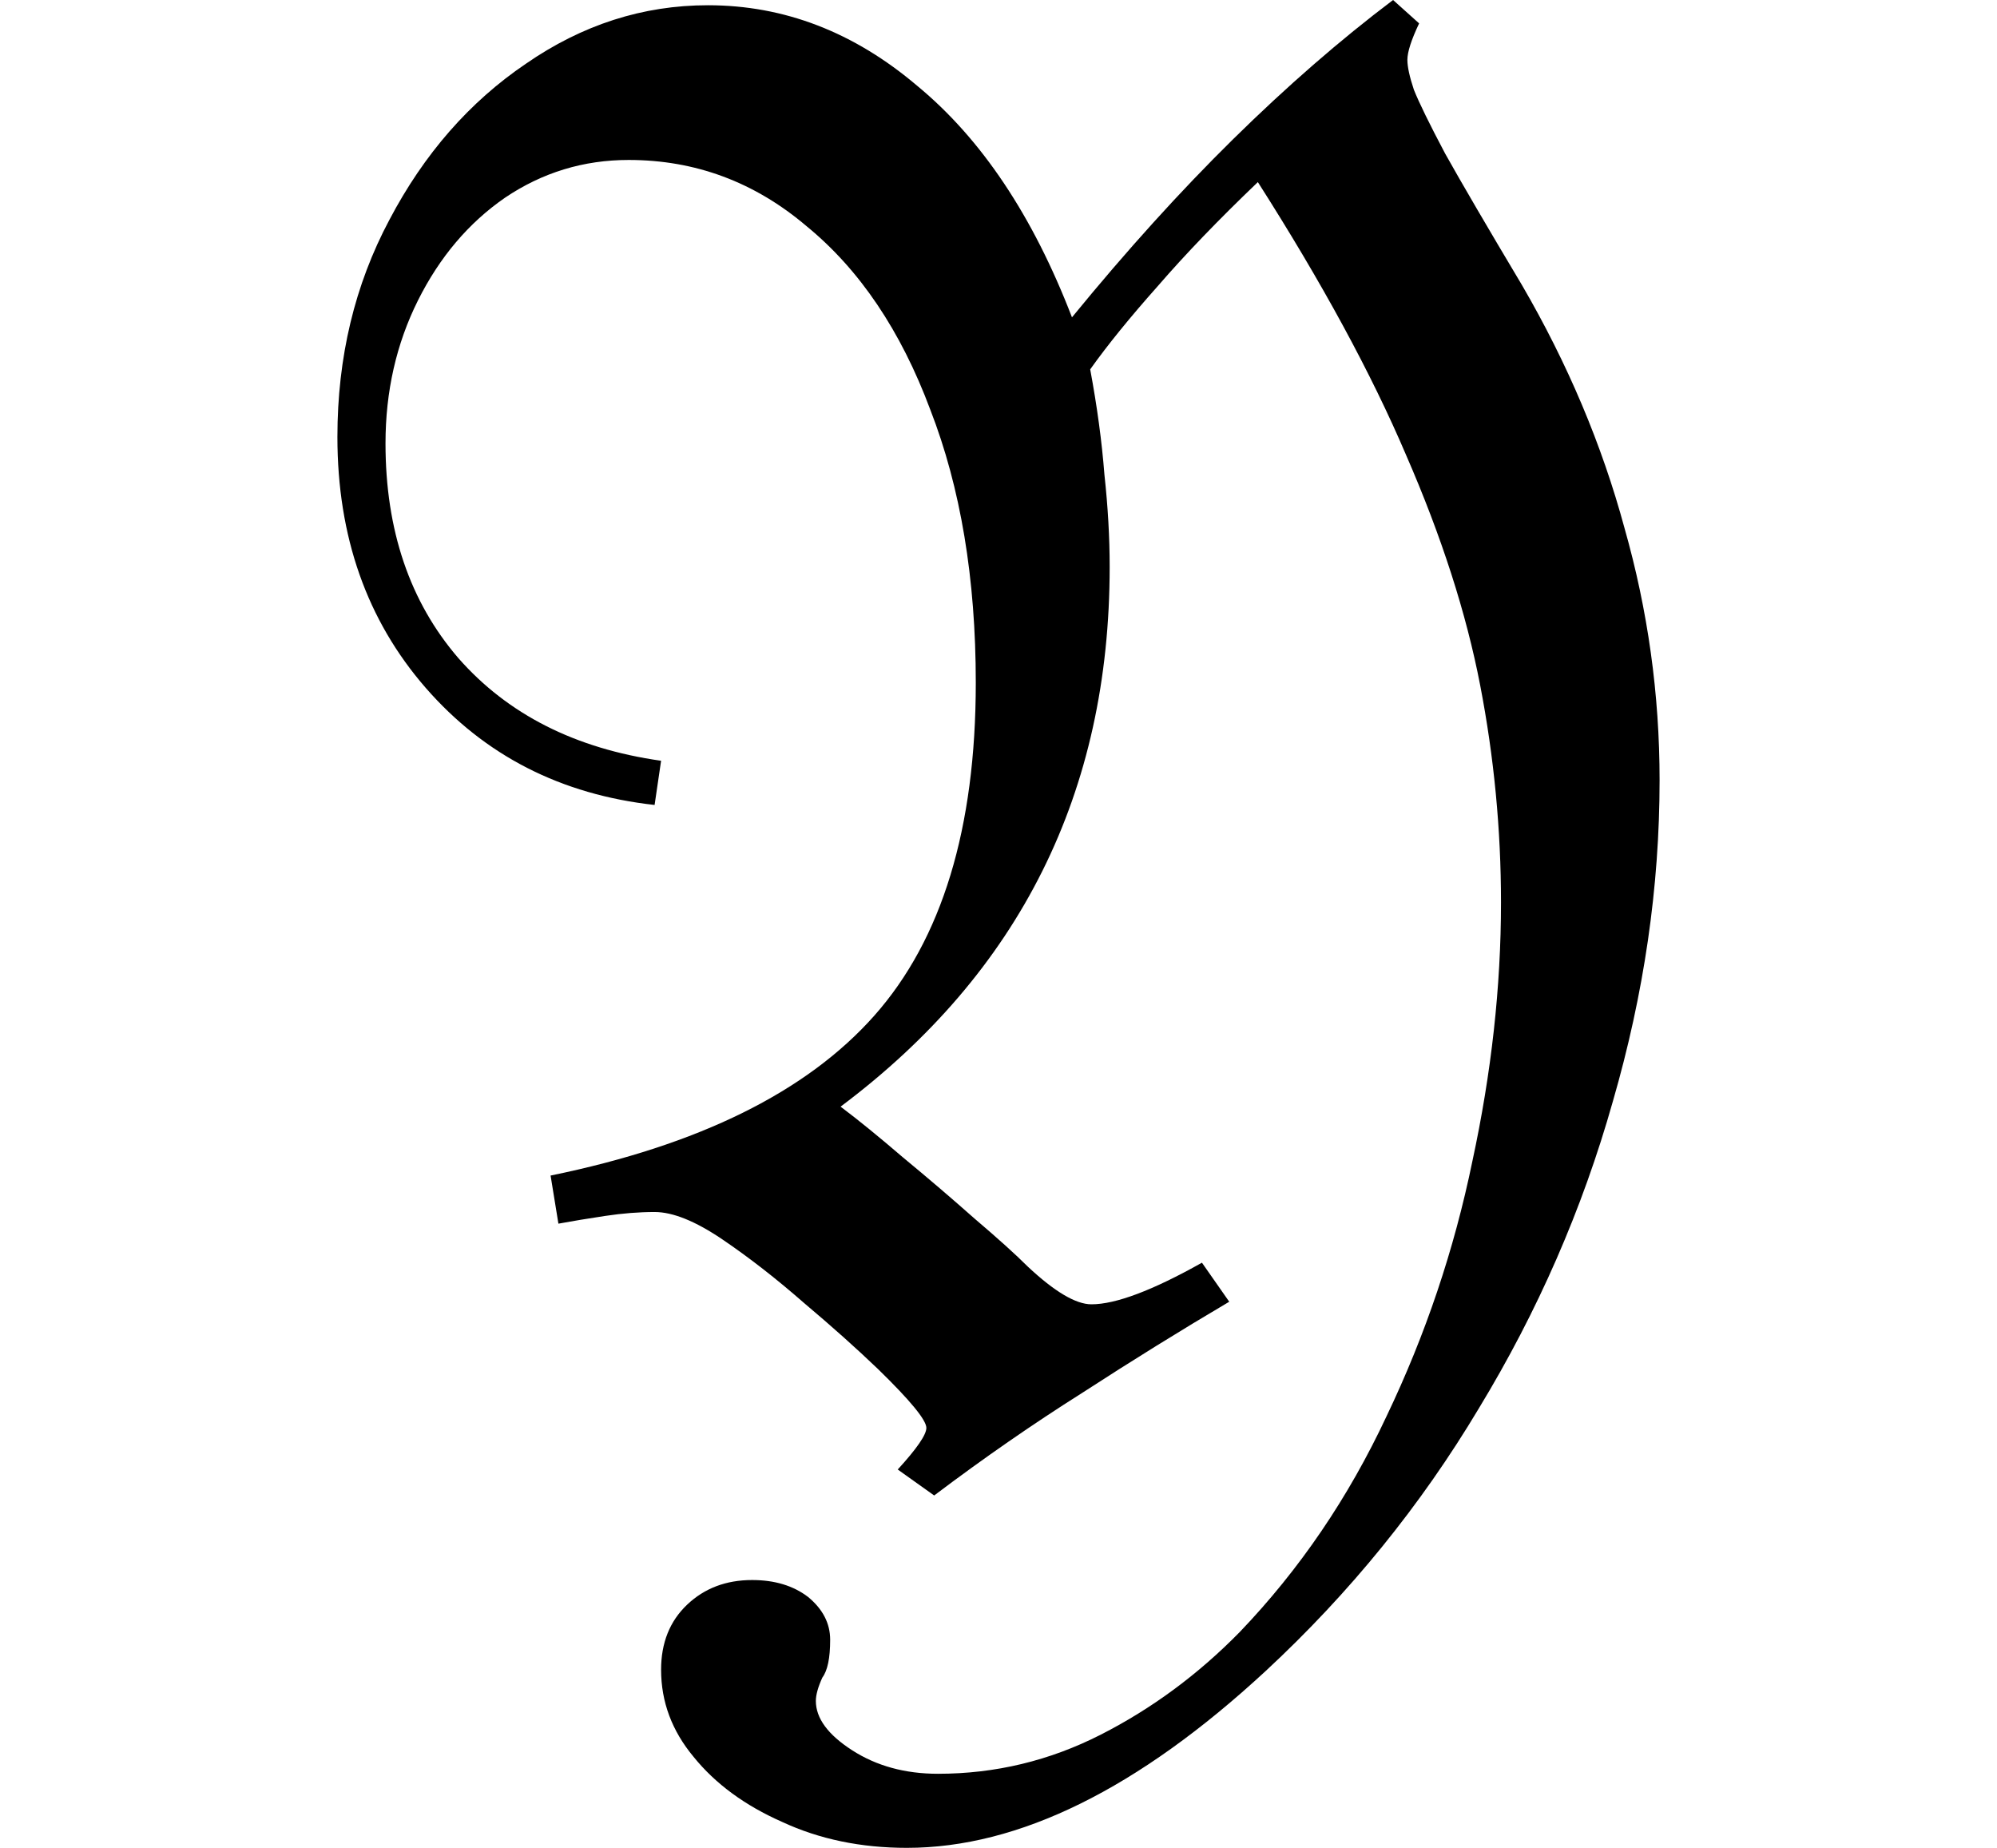 <svg height="22.203" viewBox="0 0 24 22.203" width="24" xmlns="http://www.w3.org/2000/svg">
<path d="M7.688,-4.734 Q6.859,-4.734 6.188,-4.422 Q5.516,-4.125 5.125,-3.641 Q4.734,-3.172 4.734,-2.594 Q4.734,-2.109 5.047,-1.812 Q5.359,-1.516 5.828,-1.516 Q6.234,-1.516 6.5,-1.719 Q6.766,-1.938 6.766,-2.234 Q6.766,-2.562 6.672,-2.688 Q6.594,-2.859 6.594,-2.969 Q6.594,-3.281 7.031,-3.562 Q7.469,-3.844 8.062,-3.844 Q9.094,-3.844 10.016,-3.375 Q10.938,-2.906 11.688,-2.141 Q12.766,-1.016 13.453,0.453 Q14.156,1.922 14.484,3.516 Q14.828,5.109 14.828,6.625 Q14.828,7.938 14.578,9.234 Q14.328,10.531 13.688,12 Q13.062,13.469 11.906,15.281 Q11.203,14.609 10.703,14.031 Q10.203,13.469 9.891,13.031 Q10.016,12.359 10.062,11.766 Q10.125,11.188 10.125,10.656 Q10.125,6.594 6.891,4.172 Q7.203,3.938 7.641,3.562 Q8.094,3.188 8.5,2.828 Q8.922,2.469 9.141,2.25 Q9.625,1.797 9.906,1.797 Q10.344,1.797 11.234,2.297 L11.562,1.828 Q10.688,1.312 9.797,0.734 Q8.906,0.172 8.016,-0.5 L7.578,-0.188 Q7.922,0.188 7.922,0.312 Q7.922,0.453 7.344,1.016 Q6.953,1.391 6.453,1.812 Q5.953,2.25 5.469,2.578 Q4.984,2.906 4.656,2.906 Q4.375,2.906 4.062,2.859 Q3.75,2.812 3.5,2.766 L3.406,3.344 Q6.078,3.891 7.297,5.266 Q8.516,6.641 8.516,9.266 Q8.516,11.141 7.969,12.547 Q7.438,13.969 6.484,14.75 Q5.547,15.547 4.344,15.547 Q3.531,15.547 2.859,15.094 Q2.203,14.641 1.812,13.859 Q1.422,13.078 1.422,12.141 Q1.422,10.578 2.297,9.562 Q3.188,8.547 4.734,8.328 L4.656,7.797 Q2.969,7.984 1.906,9.203 Q0.844,10.422 0.844,12.219 Q0.844,13.656 1.469,14.828 Q2.094,16.016 3.109,16.703 Q4.125,17.406 5.297,17.406 Q6.672,17.406 7.812,16.438 Q8.969,15.484 9.672,13.656 Q10.656,14.859 11.609,15.797 Q12.578,16.75 13.531,17.469 L13.844,17.188 Q13.703,16.891 13.703,16.75 Q13.703,16.625 13.781,16.391 Q13.875,16.156 14.156,15.625 Q14.453,15.094 15.078,14.047 Q15.906,12.625 16.312,11.125 Q16.734,9.641 16.734,8.094 Q16.734,6.172 16.172,4.234 Q15.625,2.297 14.562,0.547 Q13.516,-1.203 12,-2.609 Q9.703,-4.734 7.688,-4.734 Z" transform="translate(3.211, 17.469) scale(1, -1)"/>
</svg>